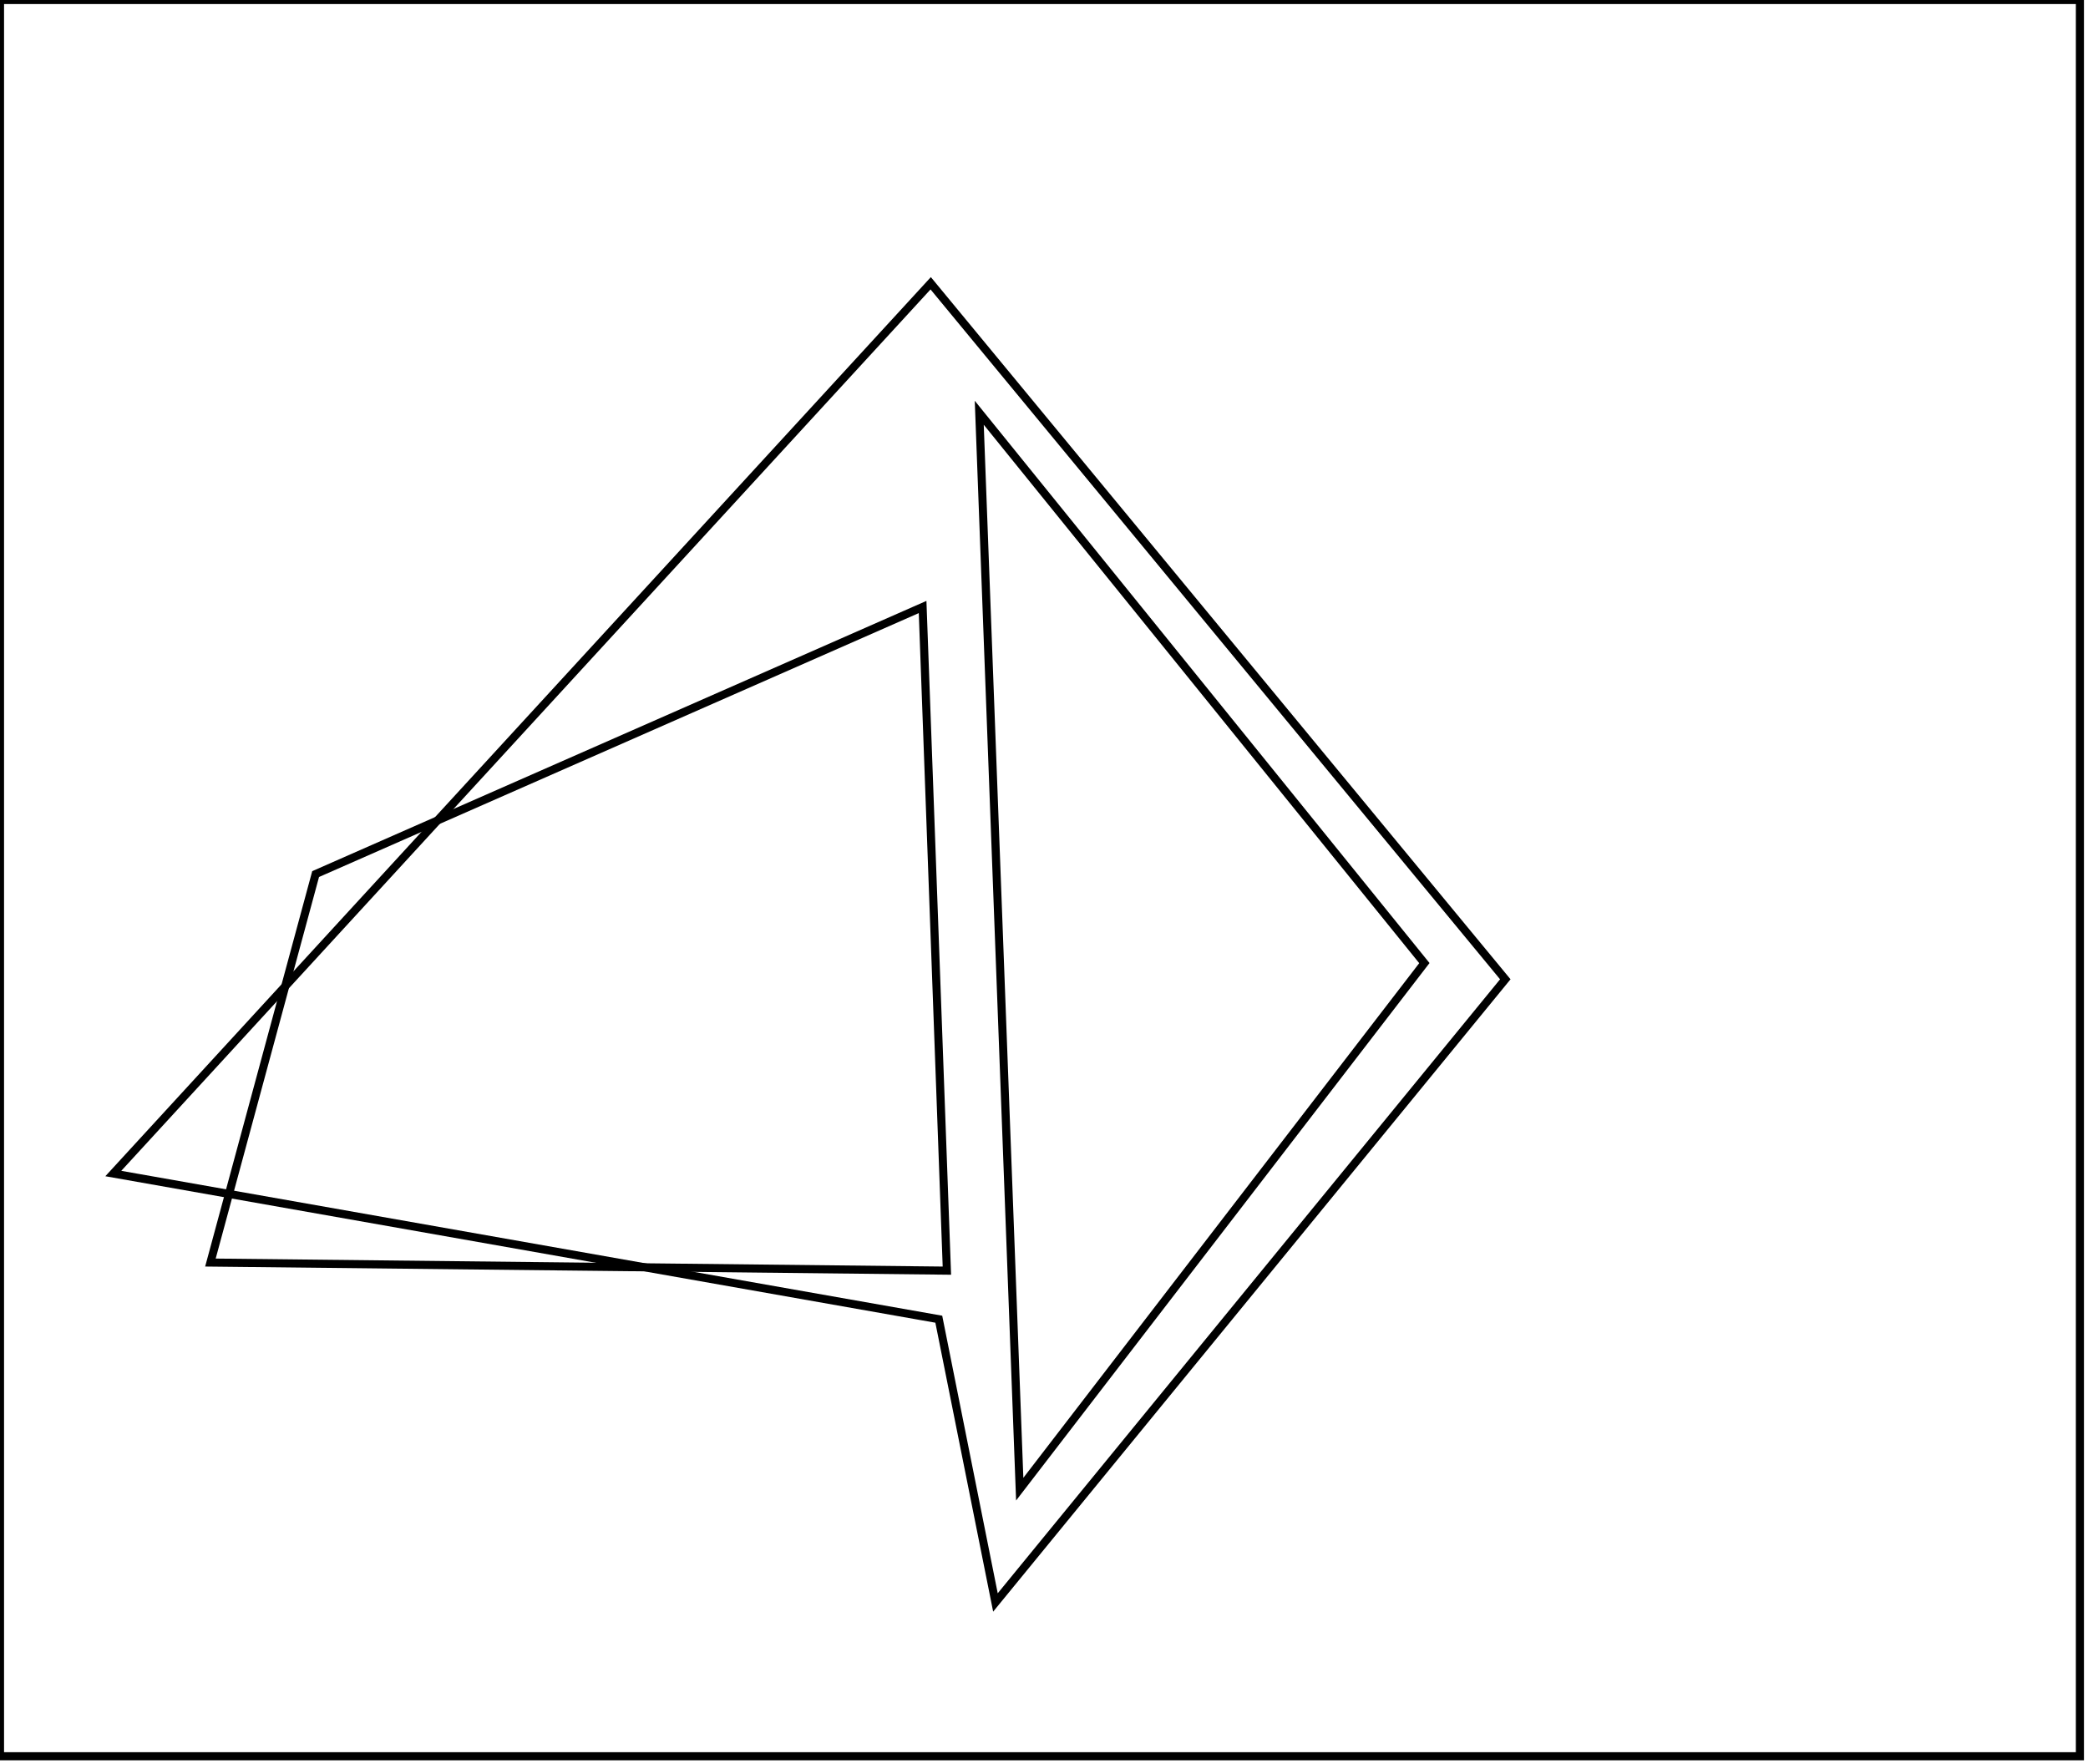 <?xml version="1.0" encoding="utf-8" ?>
<svg baseProfile="full" height="218" version="1.1" width="258" xmlns="http://www.w3.org/2000/svg" xmlns:ev="http://www.w3.org/2001/xml-events" xmlns:xlink="http://www.w3.org/1999/xlink"><defs /><rect fill="white" height="218" width="258" x="0" y="0" /><path d="M 114,75 L 39,108 L 26,156 L 117,157 Z" fill="none" stroke="black" stroke-width="1" /><path d="M 121,51 L 126,184 L 176,119 Z" fill="none" stroke="black" stroke-width="1" /><path d="M 115,35 L 186,121 L 123,198 L 116,163 L 14,145 Z" fill="none" stroke="black" stroke-width="1" /><path d="M 0,0 L 0,217 L 257,217 L 257,0 Z" fill="none" stroke="black" stroke-width="1" /></svg>